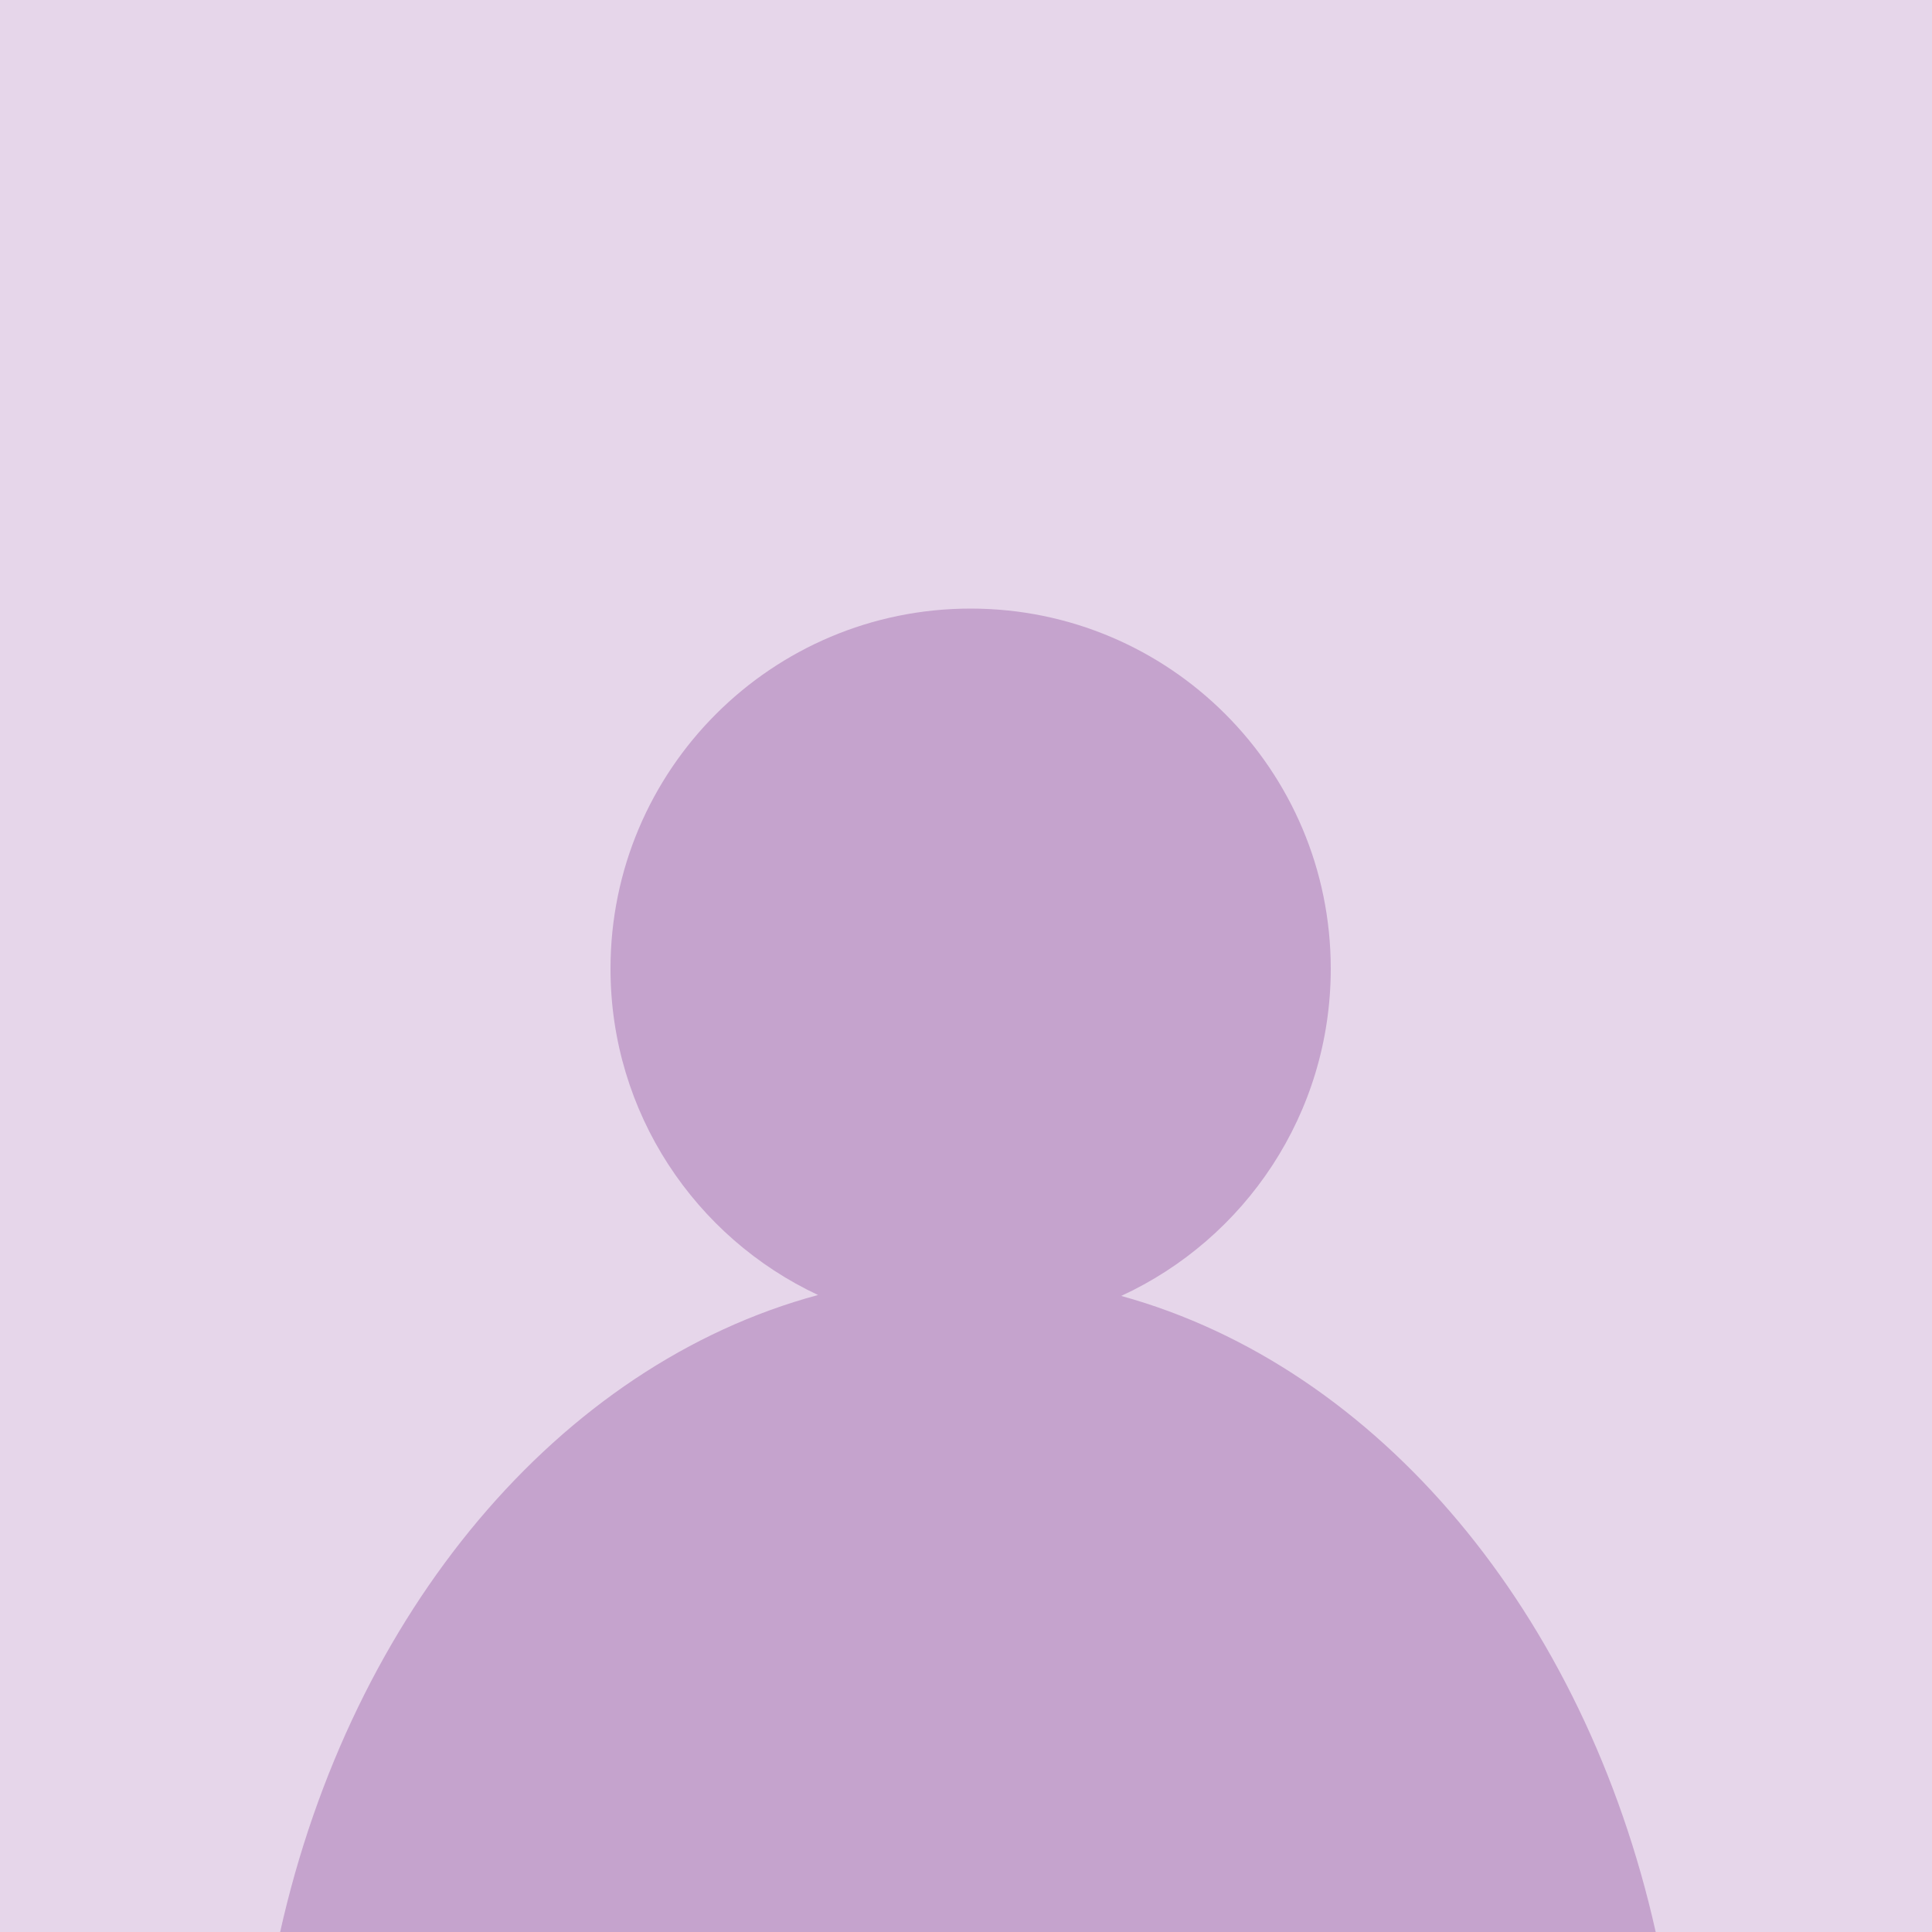 <?xml version="1.0" encoding="UTF-8"?>
<svg width="200px" height="200px" viewBox="0 0 200 200" version="1.1" xmlns="http://www.w3.org/2000/svg" xmlns:xlink="http://www.w3.org/1999/xlink">
    <!-- Generator: Sketch 49.3 (51167) - http://www.bohemiancoding.com/sketch -->
    <title>no-avatar-new</title>
    <desc>Created with Sketch.</desc>
    <defs></defs>
    <g id="no-avatar-new" stroke="none" stroke-width="1" fill="none" fill-rule="evenodd">
        <g id="no-avatar200">
            <rect id="Mask" fill="#E6D6EA" fill-rule="nonzero" x="0" y="0" width="200" height="200"></rect>
            <path d="M171.398,200 C164.025,167.069 142.742,141.518 116.067,134.154 C128.871,128.252 137.759,115.304 137.759,100.28 C137.759,79.69 121.068,63 100.479,63 C79.89,63 63.199,79.69 63.199,100.28 C63.199,115.223 71.991,128.112 84.684,134.058 C57.844,141.293 36.406,166.924 29,200 L171.398,200 Z" id="Page-1" fill="#C5A3CD"></path>
        </g>
    </g>
</svg>